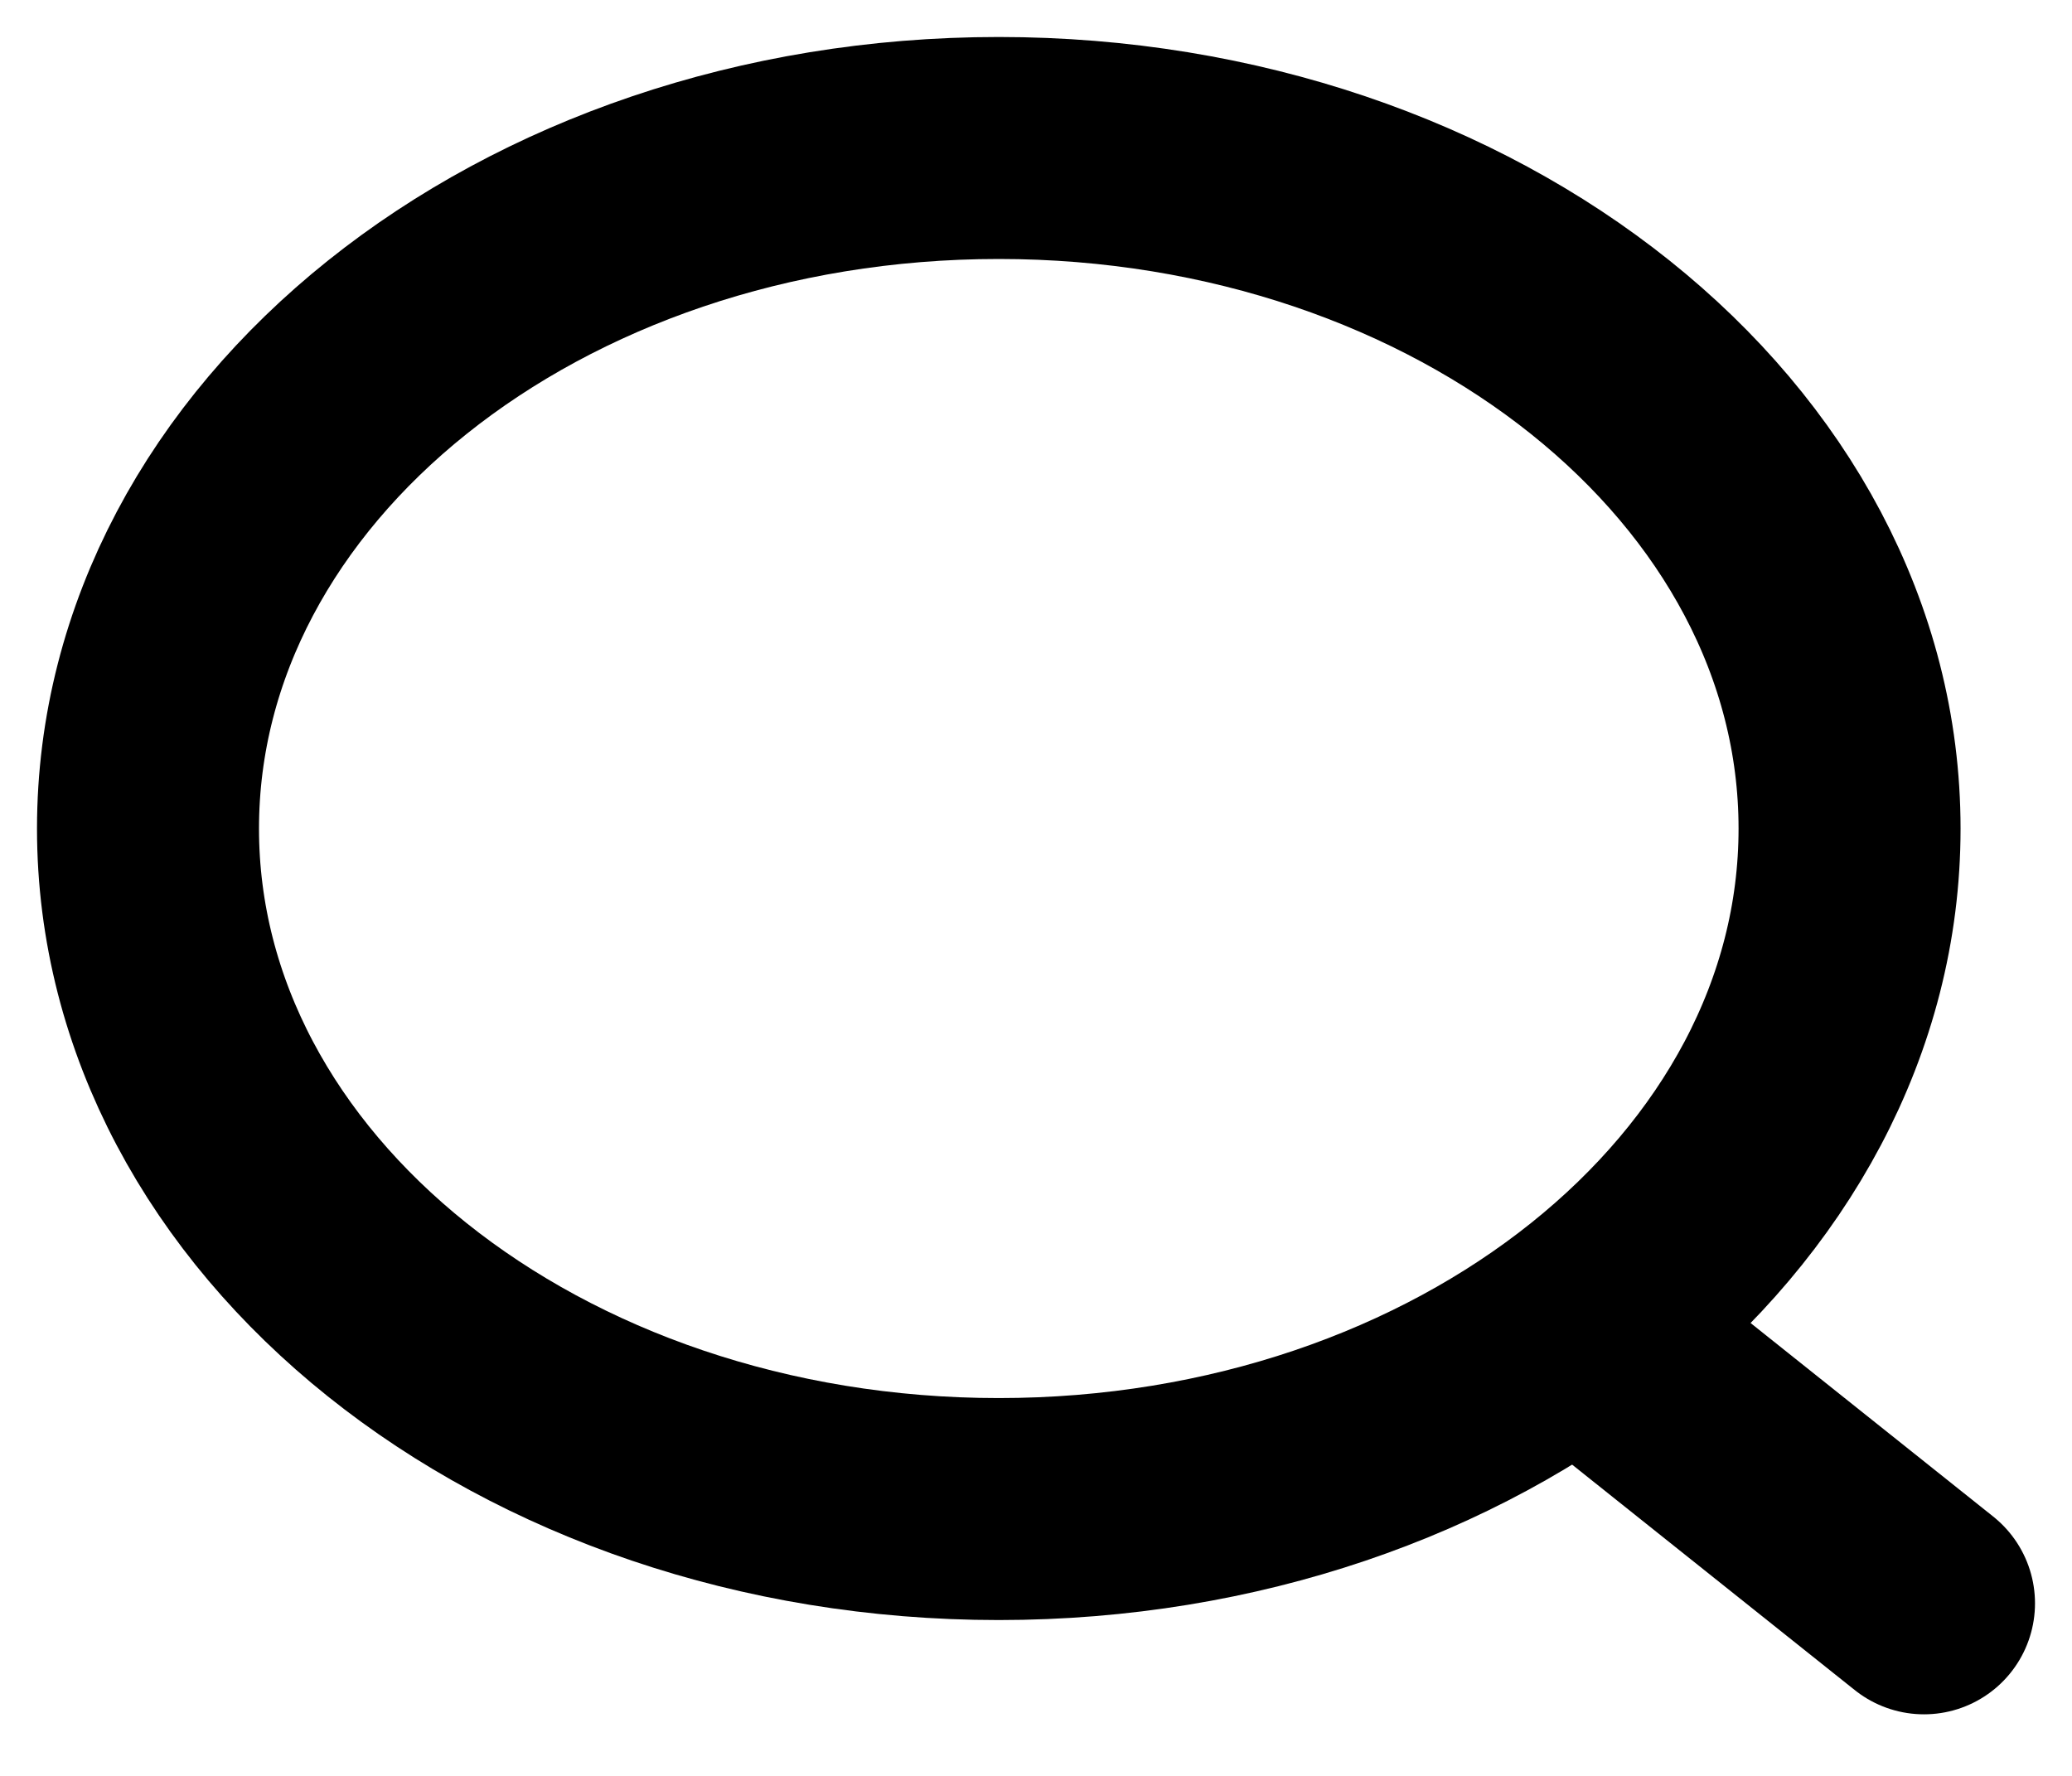 <svg width="14" height="12" viewBox="0 0 14 12" fill="none" xmlns="http://www.w3.org/2000/svg">
    <path
        d="M6.748 10.197C9.923 10.197 12.497 8.138 12.497 5.599C12.497 3.059 9.923 1 6.748 1C3.574 1 1 3.059 1 5.599C1 8.138 3.574 10.197 6.748 10.197Z"
        stroke="black" stroke-width="1.5" stroke-linecap="round" stroke-linejoin="round" />
    <path d="M10.746 9.036L13 10.834" stroke="black" stroke-width="1.5"
        stroke-linecap="round" stroke-linejoin="round" />
</svg>
    